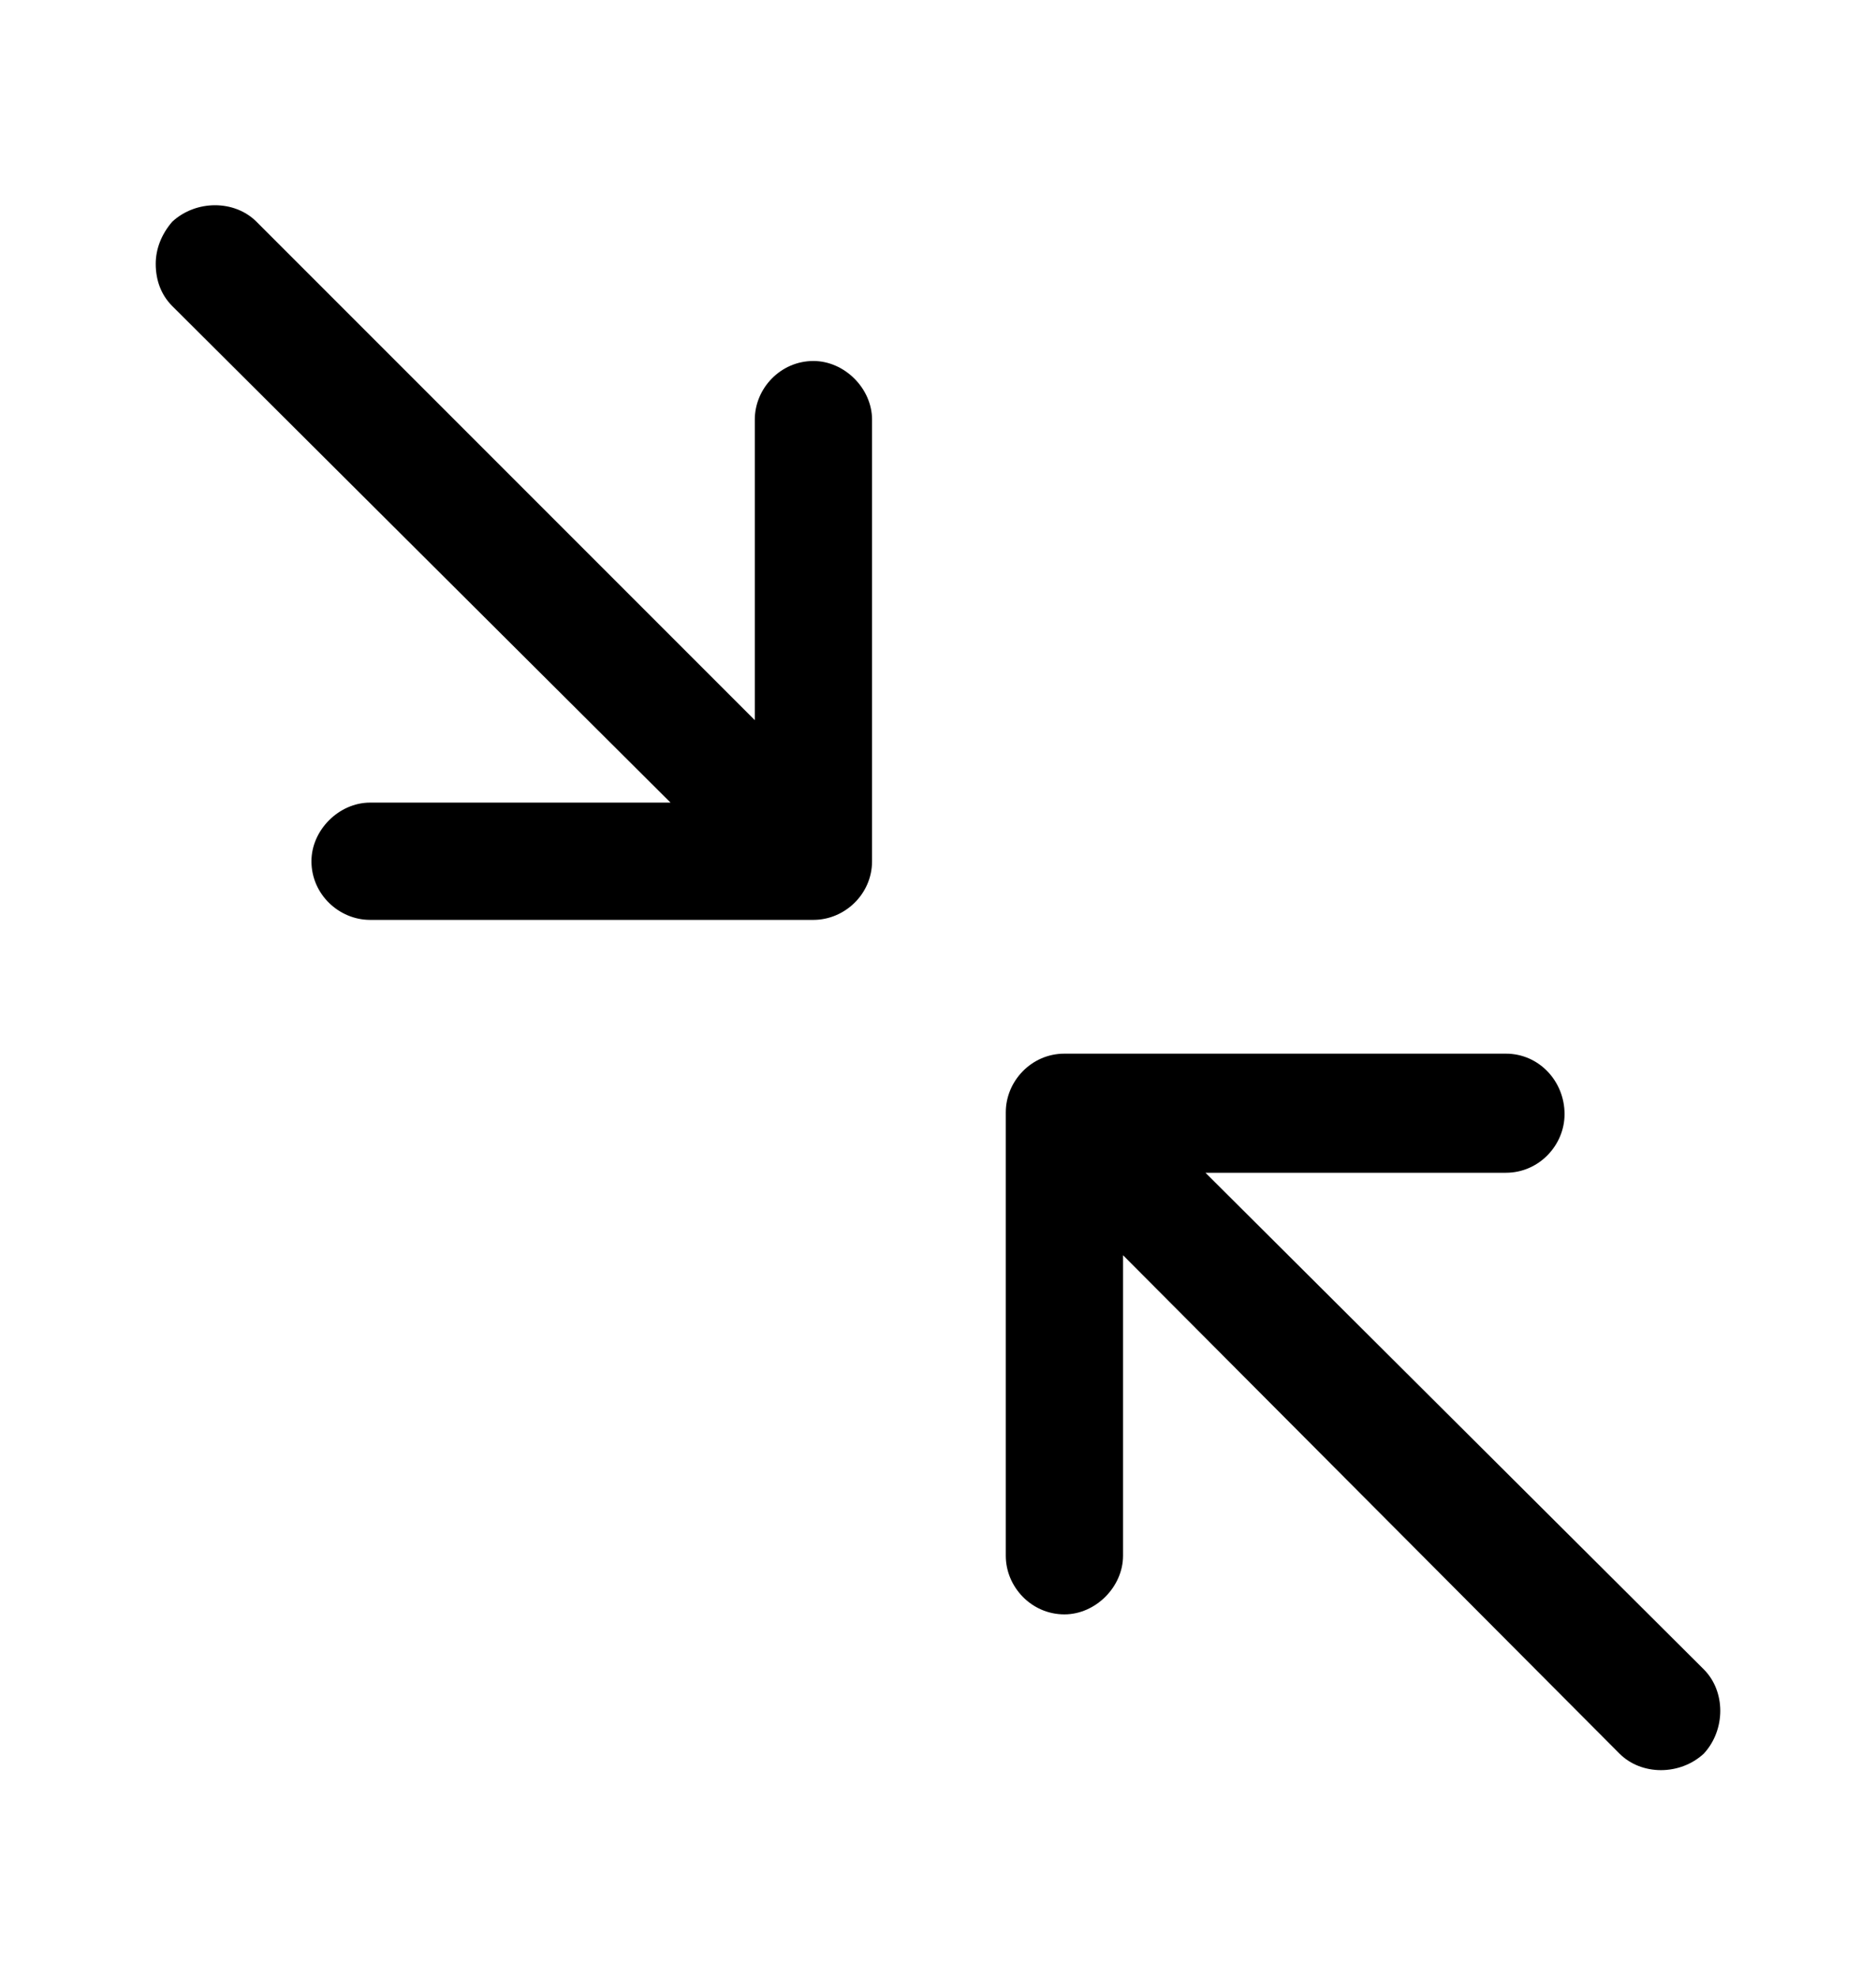 <svg xmlns="http://www.w3.org/2000/svg" viewBox="0 -1024 1024 1079">
	<path transform="translate(0 -37)" d="M94 -866C88 -859 85 -851 85 -843C85 -834 88 -826 94 -820L366 -549H202C185 -549 170 -534 170 -517C170 -499 185 -485 202 -485H444C461 -485 476 -499 476 -517V-758C476 -775 461 -790 444 -790C426 -790 412 -775 412 -758V-594L140 -866C128 -878 107 -878 94 -866ZM854 -379C854 -397 840 -412 822 -412H581C563 -412 549 -397 549 -380V-138C549 -121 563 -106 581 -106C598 -106 613 -121 613 -138V-302L884 -30C896 -18 917 -18 930 -30C942 -43 942 -64 930 -76L658 -347H822C840 -347 854 -362 854 -379Z"/>
</svg>